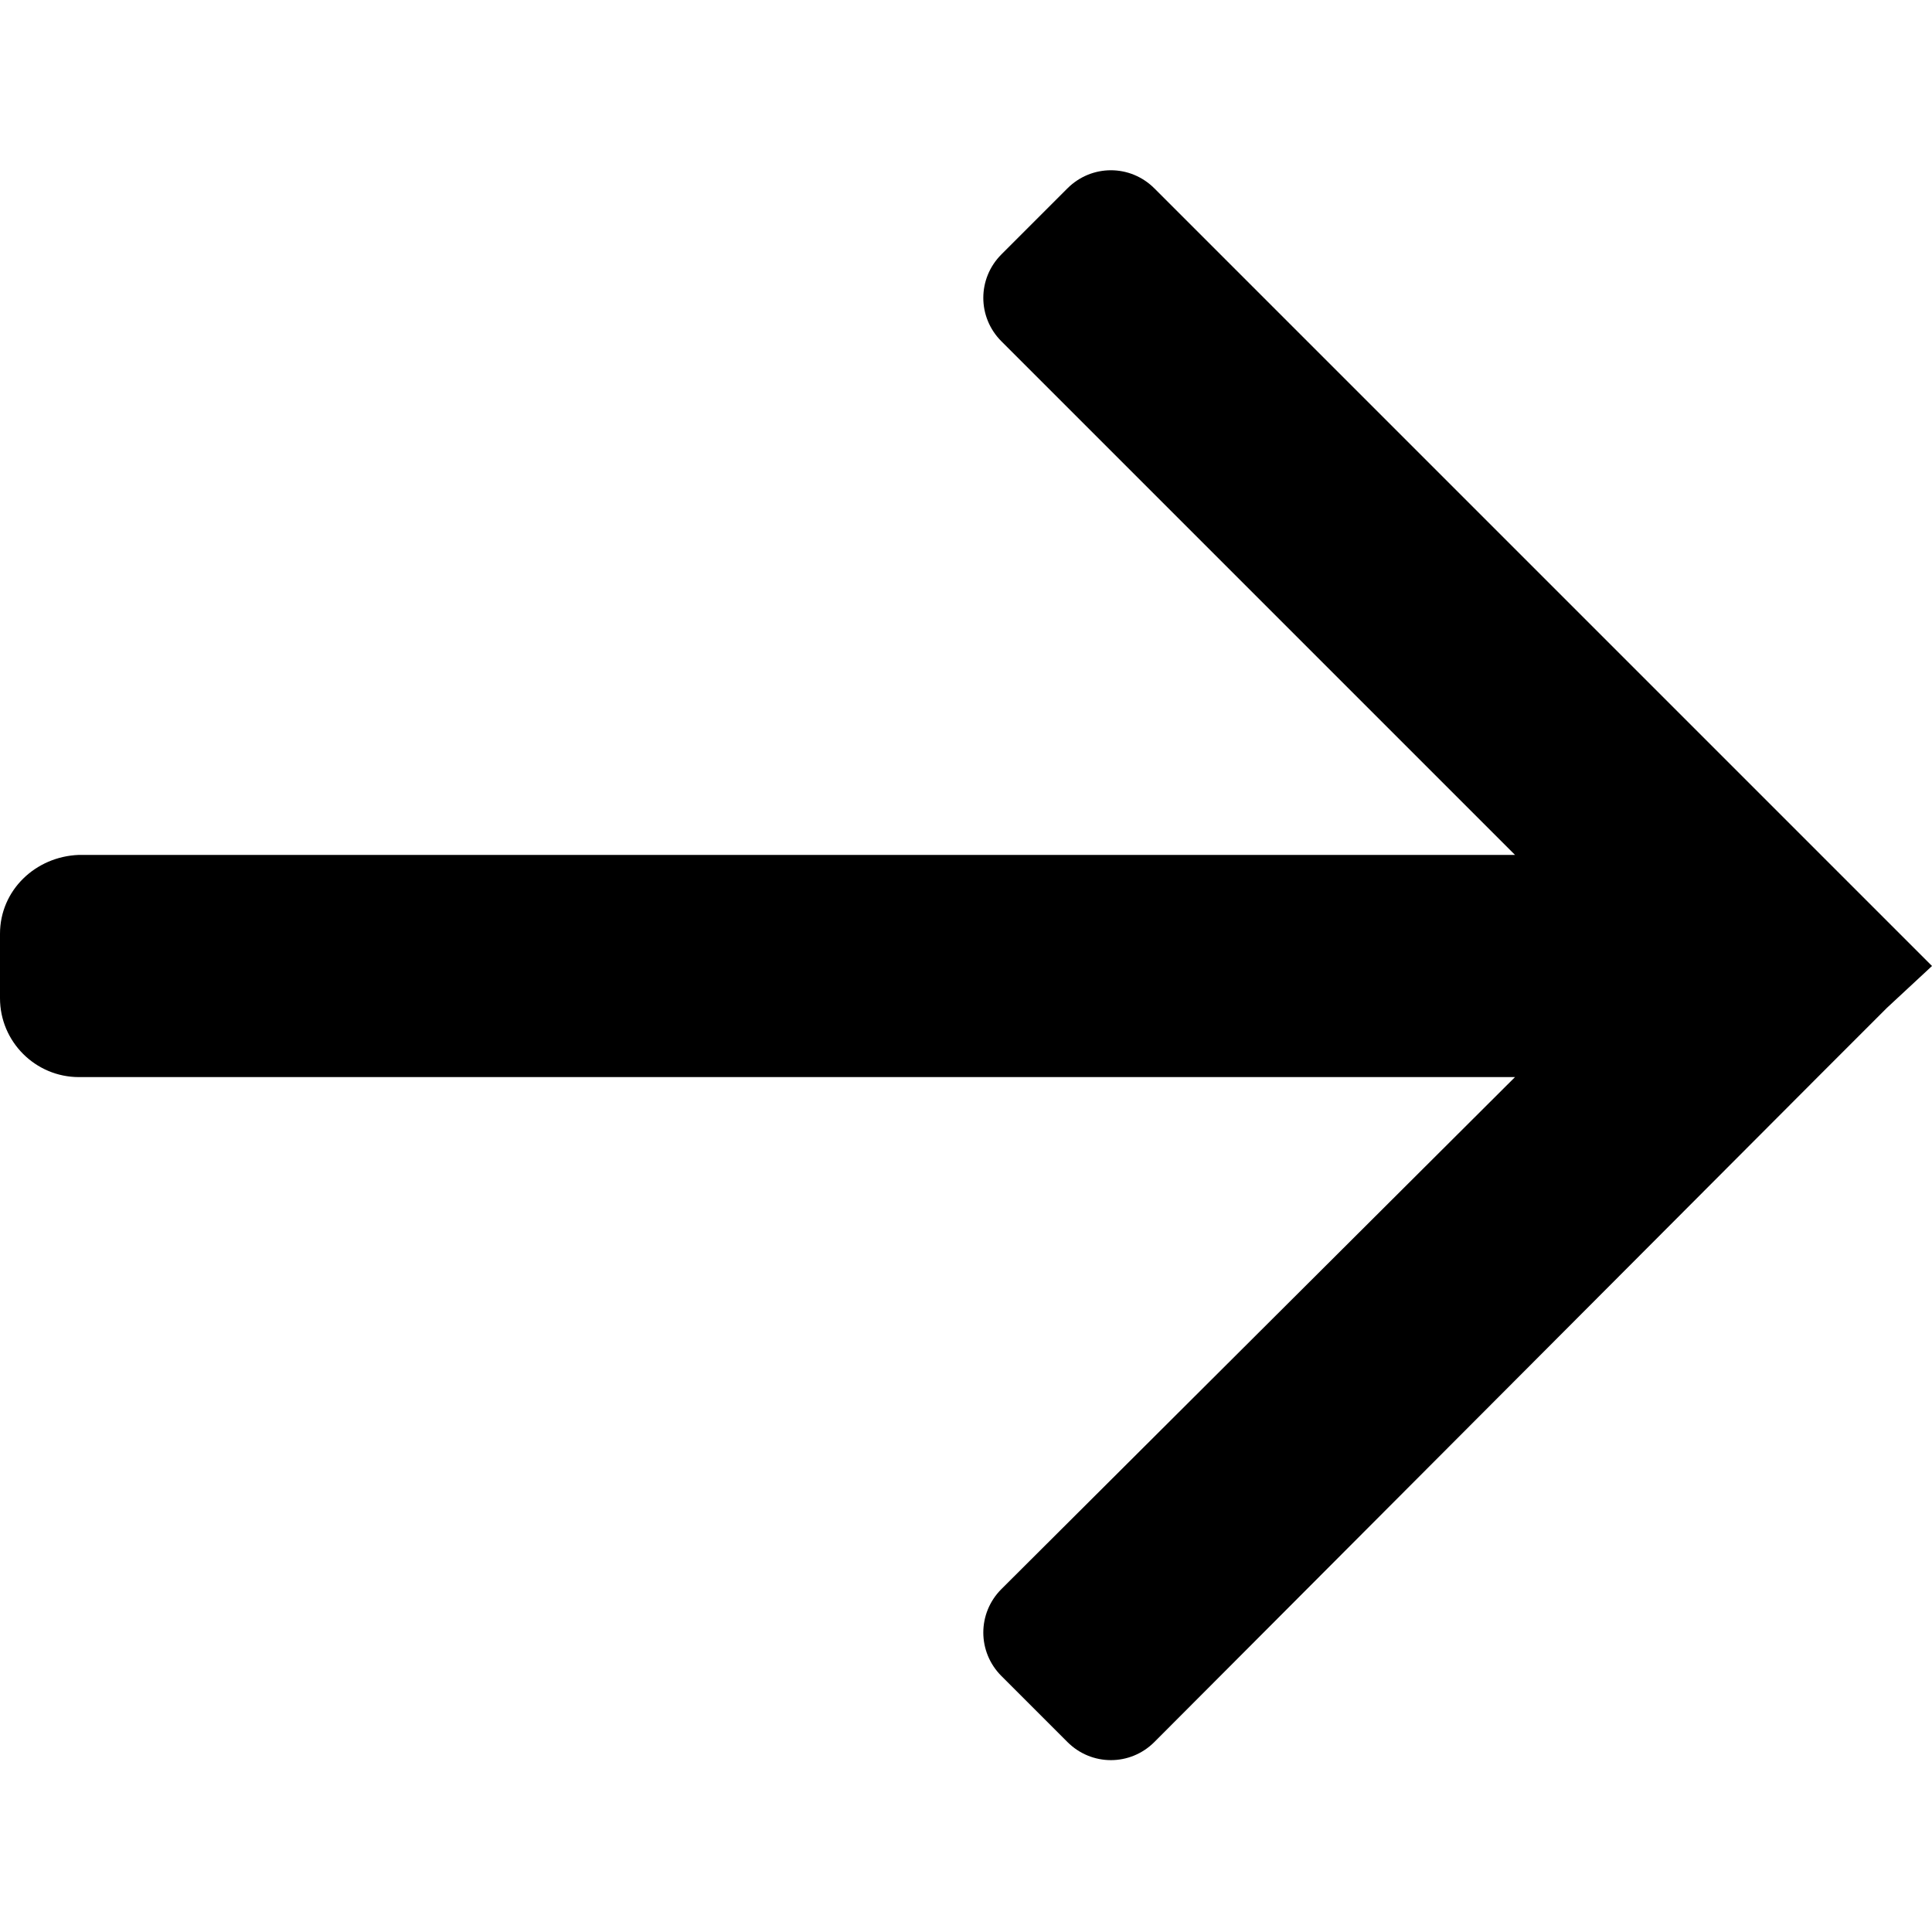 <?xml version="1.0" encoding="utf-8"?>
<!-- Generator: Adobe Illustrator 23.0.5, SVG Export Plug-In . SVG Version: 6.00 Build 0)  -->
<svg version="1.1" id="图层_1" xmlns="http://www.w3.org/2000/svg" xmlns:xlink="http://www.w3.org/1999/xlink" x="0px" y="0px"
	 viewBox="0 0 12 12" style="enable-background:new 0 0 12 12;" xml:space="preserve">
<path d="M12,6l-0.39-0.39l0,0l-0.29-0.29L7.17,1.17c-0.15-0.15-0.39-0.15-0.54,0L6.22,1.58c-0.15,0.15-0.15,0.39,0,0.54l3.19,3.19
	H0.49C0.22,5.32,0,5.53,0,5.8V6.2c0,0.27,0.22,0.49,0.49,0.49h8.92L6.22,9.87c-0.15,0.15-0.15,0.39,0,0.54l0.41,0.41
	c0.15,0.15,0.39,0.15,0.54,0l4.14-4.15l0,0l0.41-0.41c0,0,0,0,0,0L12,6z"/>
</svg>
